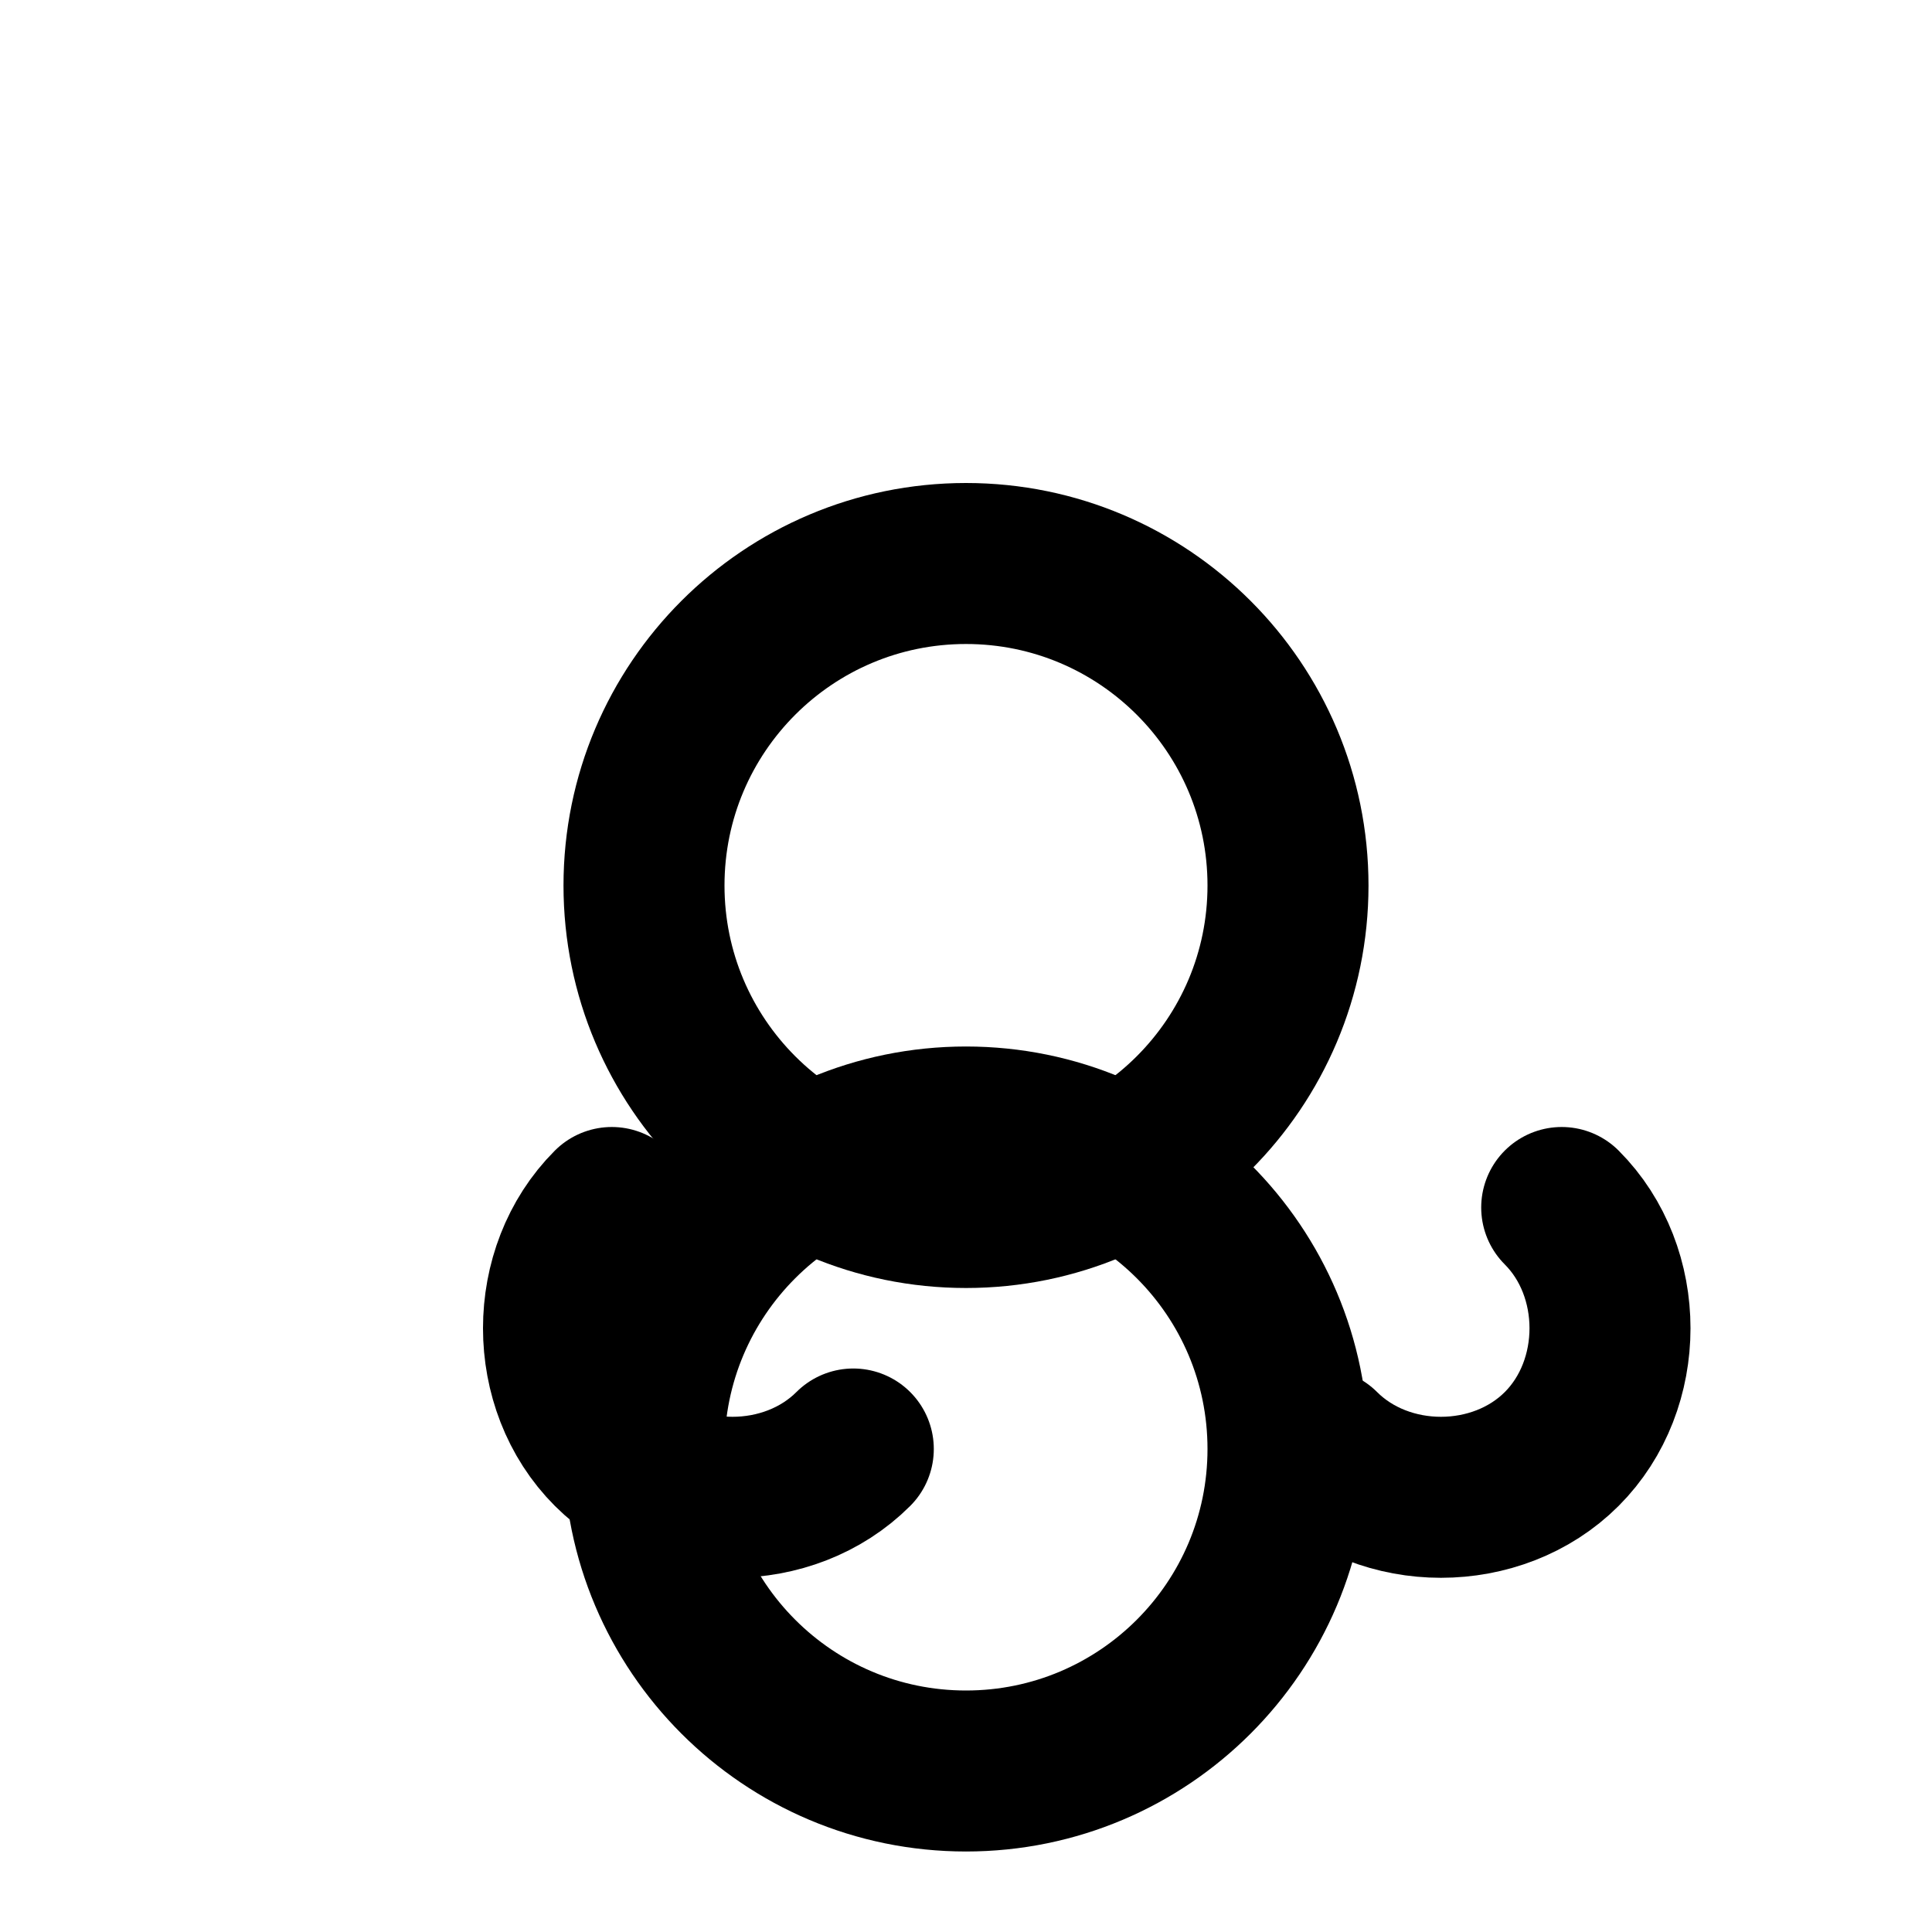 <?xml version="1.0" encoding="UTF-8"?>
<svg width="24" height="24" viewBox="0 0 24 24" fill="none" xmlns="http://www.w3.org/2000/svg">
    <path d="M12 15C14.209 15 16 13.209 16 11C16 8.791 14.209 7 12 7C9.791 7 8 8.791 8 11C8 13.209 9.791 15 12 15Z" stroke="currentColor" stroke-width="2" stroke-linecap="round" stroke-linejoin="round"/>
    <path d="M19.4 15C20.2 15.8 20.2 17.2 19.4 18C18.6 18.8 17.2 18.8 16.4 18" stroke="currentColor" stroke-width="2" stroke-linecap="round" stroke-linejoin="round"/>
    <path d="M7.6 15C6.8 15.8 6.8 17.2 7.6 18C8.4 18.8 9.8 18.8 10.6 18" stroke="currentColor" stroke-width="2" stroke-linecap="round" stroke-linejoin="round"/>
    <path d="M12 22C14.209 22 16 20.209 16 18C16 15.791 14.209 14 12 14C9.791 14 8 15.791 8 18C8 20.209 9.791 22 12 22Z" stroke="currentColor" stroke-width="2" stroke-linecap="round" stroke-linejoin="round"/>
</svg> 